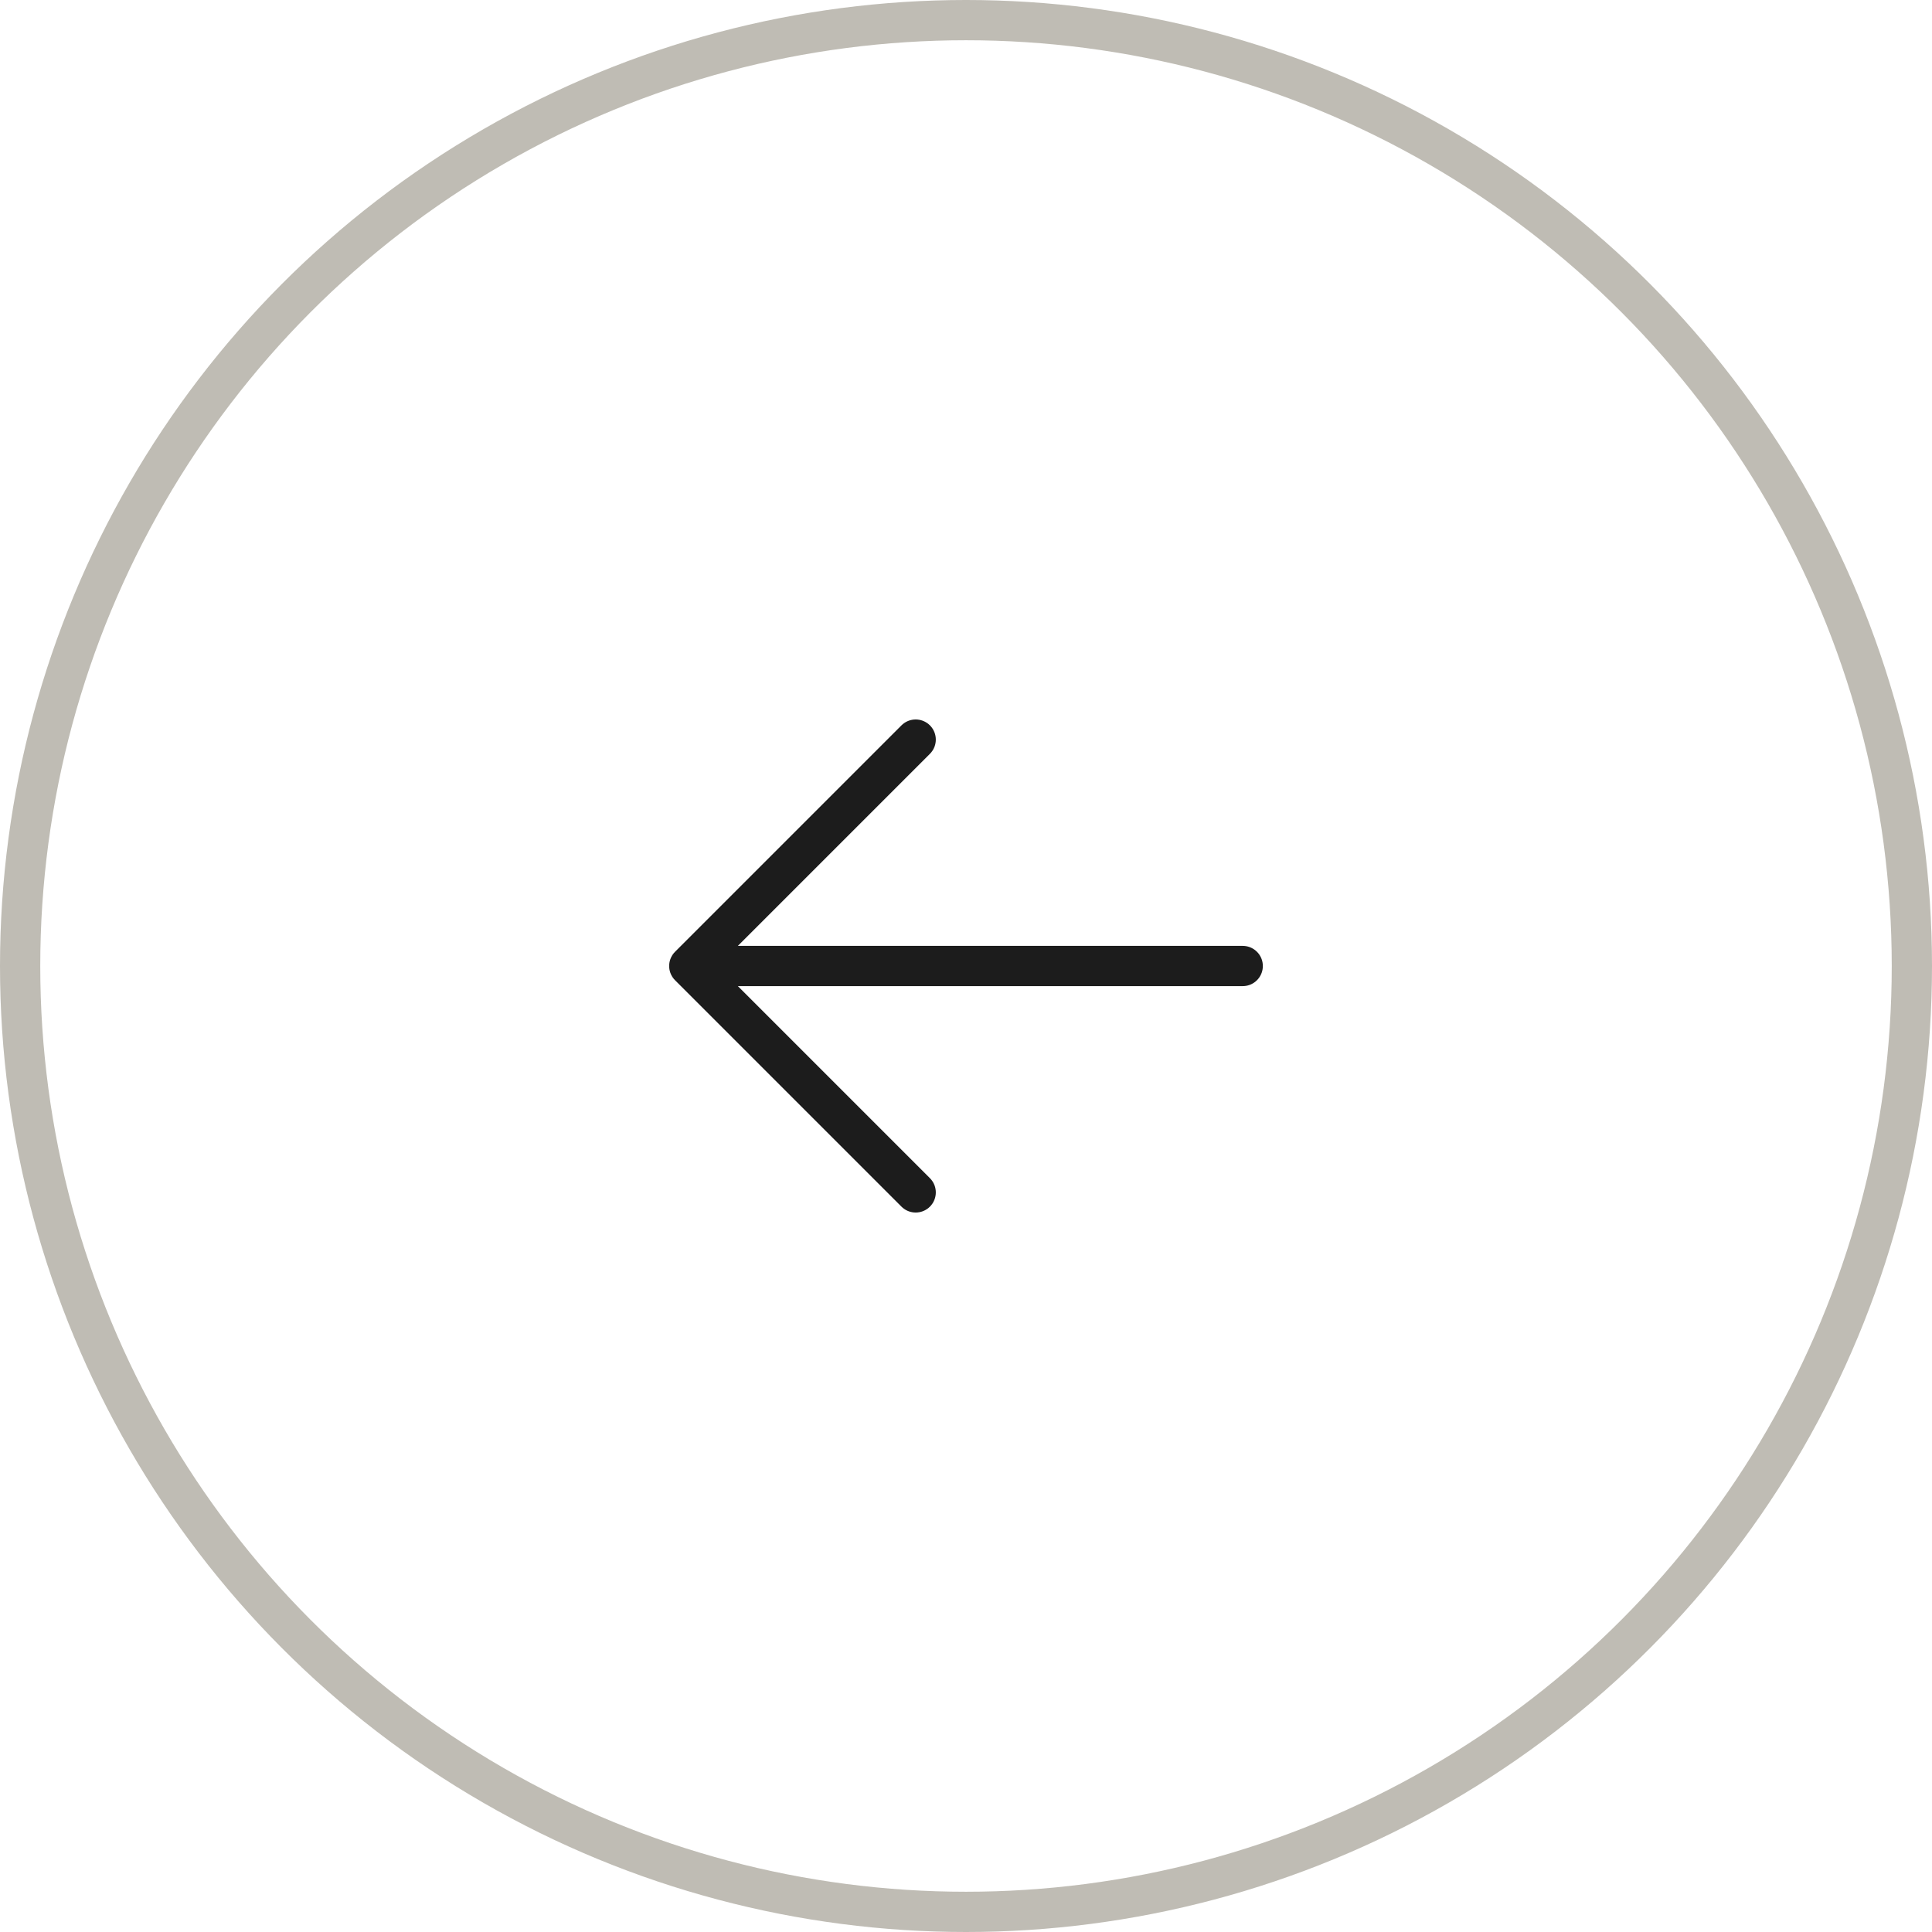 <svg width="48" height="48" viewBox="0 0 48 48" fill="none" xmlns="http://www.w3.org/2000/svg"><path d="M30.875 24h-13.75M22.75 29.625 17.125 24l5.625-5.625" stroke="#1C1C1C" stroke-linecap="round" stroke-linejoin="round"/><circle cx="24" cy="24" r="23.5" transform="rotate(180 24 24)" stroke="#BFBCB4"/></svg>
